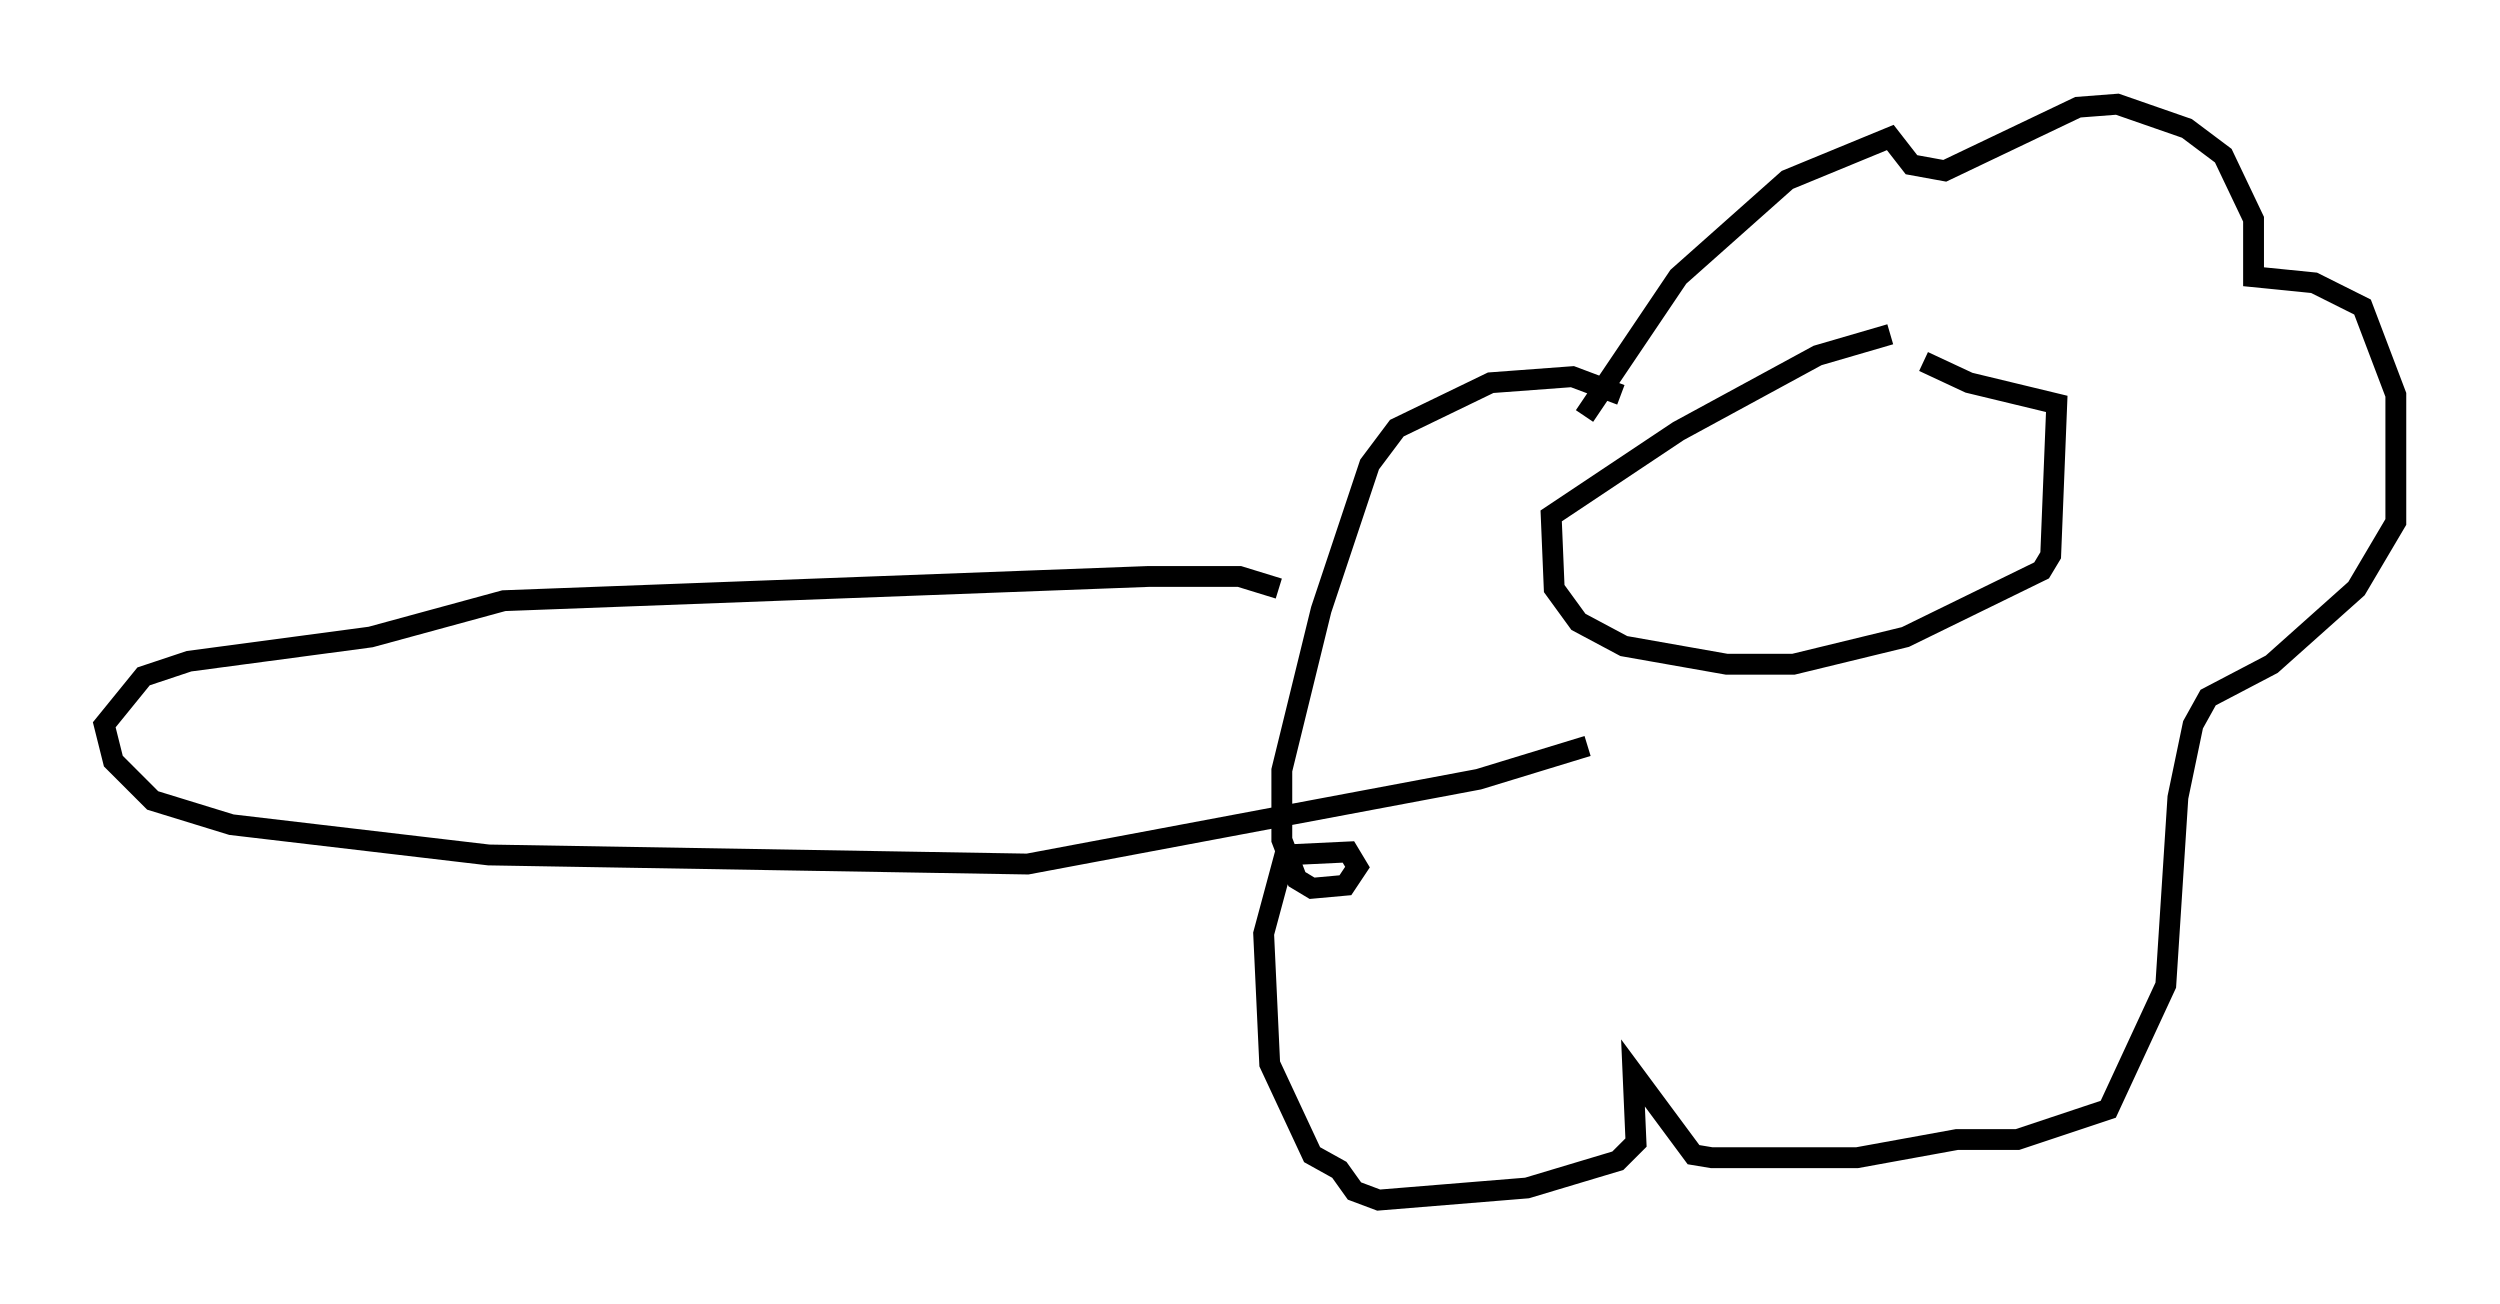 <?xml version="1.0" encoding="utf-8" ?>
<svg baseProfile="full" height="62.581" version="1.1" width="119.955" xmlns="http://www.w3.org/2000/svg" xmlns:ev="http://www.w3.org/2001/xml-events" xmlns:xlink="http://www.w3.org/1999/xlink"><defs /><rect fill="white" height="62.581" width="119.955" x="0" y="0" /><path d="M93.458, 16.039 m-2.76, 0.0 l-3.486, 1.017 -6.682, 3.631 l-6.101, 4.067 0.145, 3.486 l1.162, 1.598 2.179, 1.162 l4.939, 0.872 3.196, 0.0 l5.374, -1.307 6.536, -3.196 l0.436, -0.726 0.291, -7.263 l-4.212, -1.017 -2.179, -1.017 m-16.268, 2.615 l4.503, -6.682 5.229, -4.648 l4.939, -2.034 1.017, 1.307 l1.598, 0.291 6.391, -3.05 l1.888, -0.145 3.341, 1.162 l1.743, 1.307 1.453, 3.05 l0.0, 2.76 2.905, 0.291 l2.324, 1.162 1.598, 4.212 l0.0, 6.101 -1.888, 3.196 l-4.067, 3.631 -3.05, 1.598 l-0.726, 1.307 -0.726, 3.486 l-0.581, 9.006 -2.76, 5.955 l-4.358, 1.453 -2.905, 0.0 l-4.793, 0.872 -6.972, 0.0 l-0.872, -0.145 -2.905, -3.922 l0.145, 3.341 -0.872, 0.872 l-4.358, 1.307 -7.117, 0.581 l-1.162, -0.436 -0.726, -1.017 l-1.307, -0.726 -2.034, -4.358 l-0.291, -6.246 1.017, -3.777 l3.05, -0.145 0.436, 0.726 l-0.581, 0.872 -1.598, 0.145 l-0.726, -0.436 -0.726, -1.888 l0.0, -3.341 1.888, -7.698 l2.324, -6.972 1.307, -1.743 l4.503, -2.179 3.922, -0.291 l2.324, 0.872 m-16.413, 9.296 l-1.888, -0.581 -4.358, 0.0 l-30.938, 1.162 -6.391, 1.743 l-8.715, 1.162 -2.179, 0.726 l-1.888, 2.324 0.436, 1.743 l1.888, 1.888 3.777, 1.162 l12.346, 1.453 25.855, 0.436 l21.642, -4.067 5.229, -1.598 " fill="none" stroke="black" stroke-width="1" /></svg>